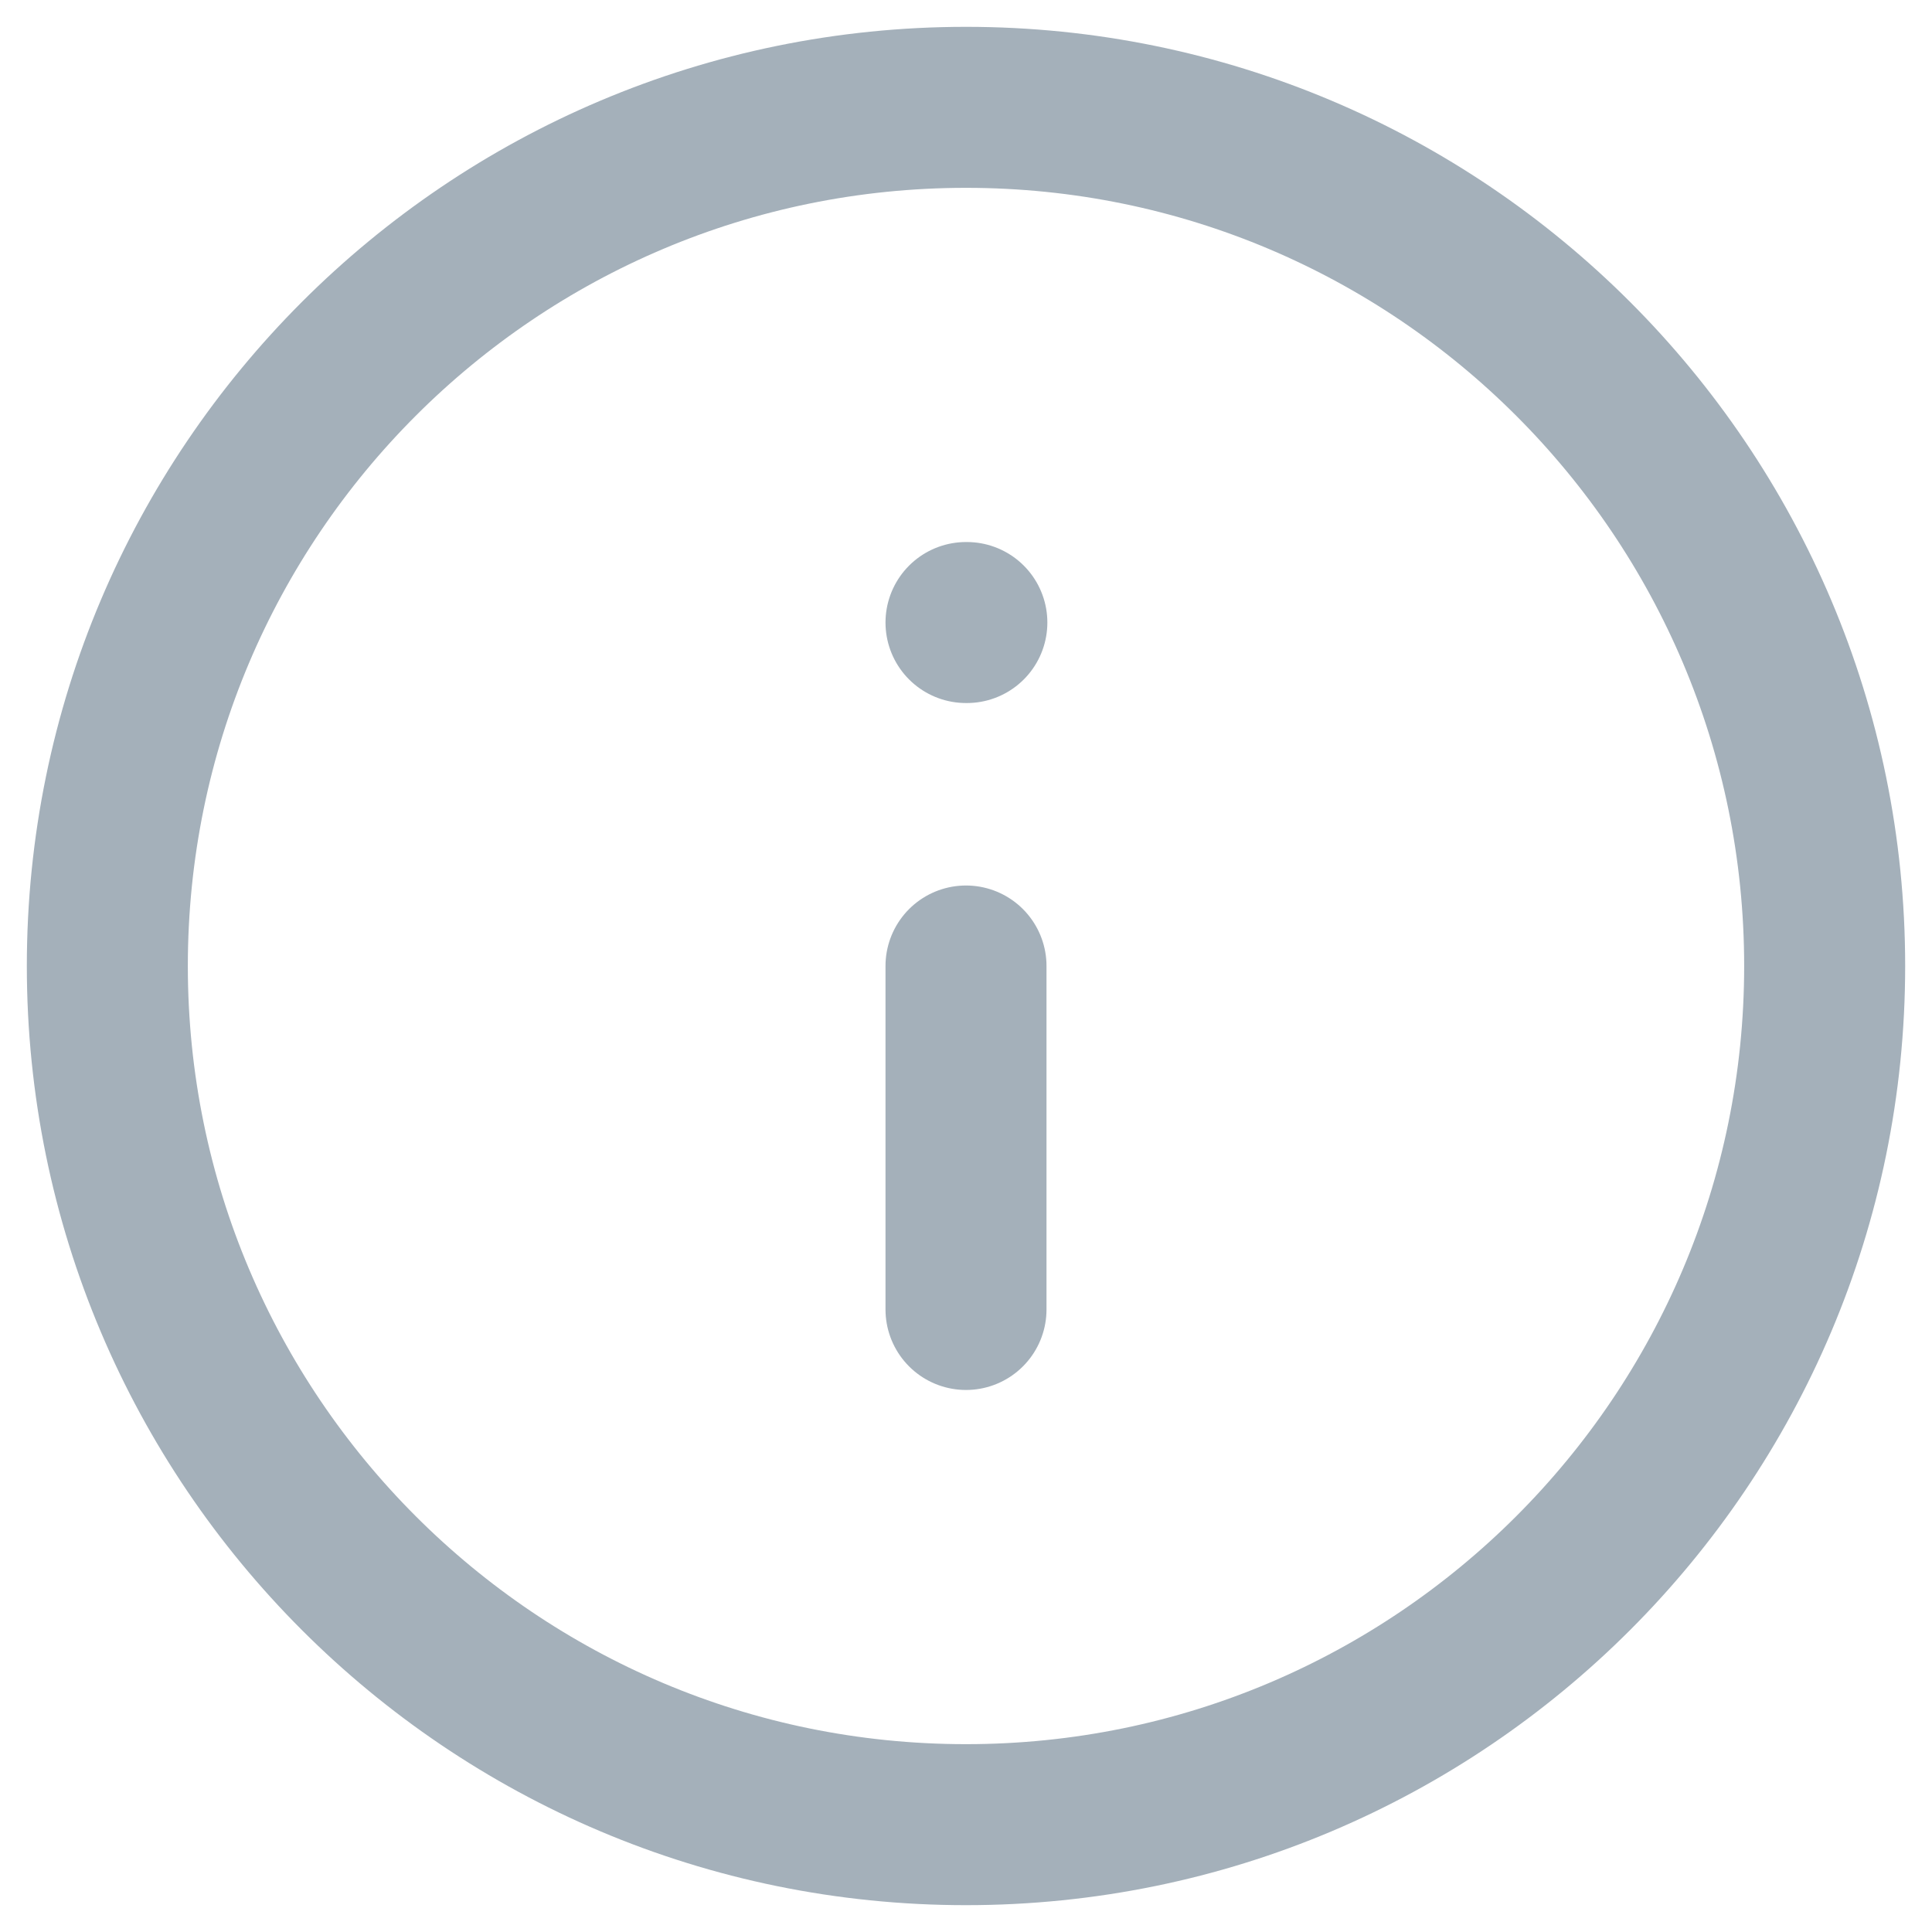 <svg width="18" height="18" viewBox="0 0 18 18" fill="none" xmlns="http://www.w3.org/2000/svg">
<path d="M9 17C13.418 17 17 13.418 17 9C17 4.582 13.418 1 9 1C4.582 1 1 4.582 1 9C1 13.418 4.582 17 9 17Z" stroke="#A4B0BA" stroke-width="1.5" stroke-linecap="round" stroke-linejoin="round"/>
<path d="M9 12.2V9" stroke="#A4B0BA" stroke-width="1.5" stroke-linecap="round" stroke-linejoin="round"/>
<path d="M9 5.8H9.008" stroke="#A4B0BA" stroke-width="1.5" stroke-linecap="round" stroke-linejoin="round"/>
</svg>
